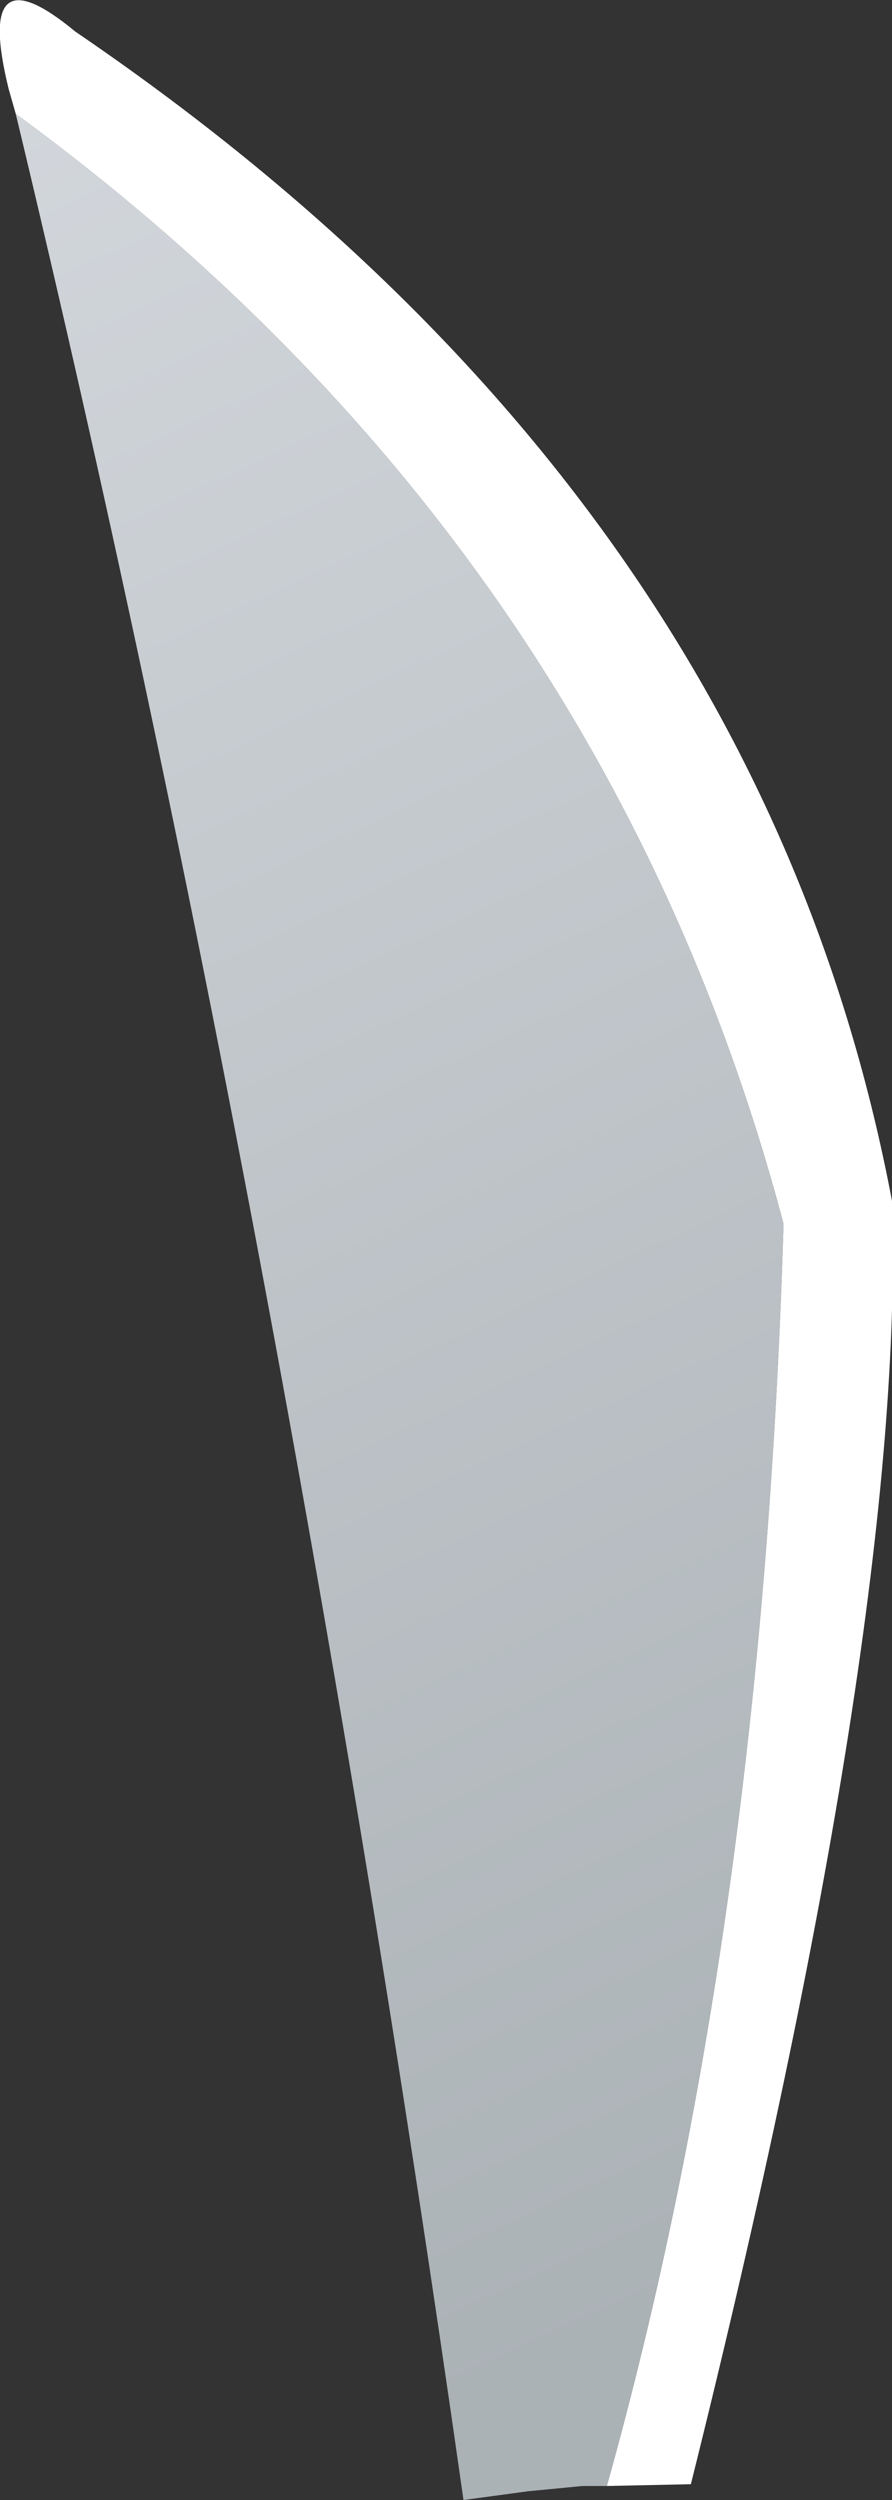 <?xml version="1.0" encoding="UTF-8" standalone="no"?>
<svg xmlns:xlink="http://www.w3.org/1999/xlink" height="71.4px" width="25.5px" xmlns="http://www.w3.org/2000/svg">
  <rect width="100%" height="100%" fill="#333333" stroke="none"/>
  <g transform="matrix(1.0, 0.0, 0.0, 1.0, 16.65, 158.75)">
    <path d="M0.7 -87.75 L0.0 -87.75 -1.55 -87.6 -3.4 -87.35 Q-8.6 -123.85 -16.2 -155.5 0.6 -143.2 5.75 -123.8 5.15 -103.65 0.7 -87.75" fill="url(#gradient0)" fill-rule="evenodd" stroke="none"/>
    <path d="M-16.2 -155.5 L-16.4 -156.2 Q-17.4 -160.25 -14.5 -157.85 5.05 -144.55 8.85 -124.45 9.25 -112.45 3.1 -87.8 L3.05 -87.8 0.7 -87.75 Q5.15 -103.65 5.75 -123.8 0.6 -143.2 -16.2 -155.5" fill="#ffffff" fill-rule="evenodd" stroke="none"/>
  </g>
  <defs>
    <linearGradient gradientTransform="matrix(-0.023, -0.052, 0.013, -0.006, -12.6, -137.15)" gradientUnits="userSpaceOnUse" id="gradient0" spreadMethod="pad" x1="-819.2" x2="819.2">
      <stop offset="0.0" stop-color="#abb2b6"/>
      <stop offset="1.0" stop-color="#e3e6ec"/>
    </linearGradient>
  </defs>
</svg>
